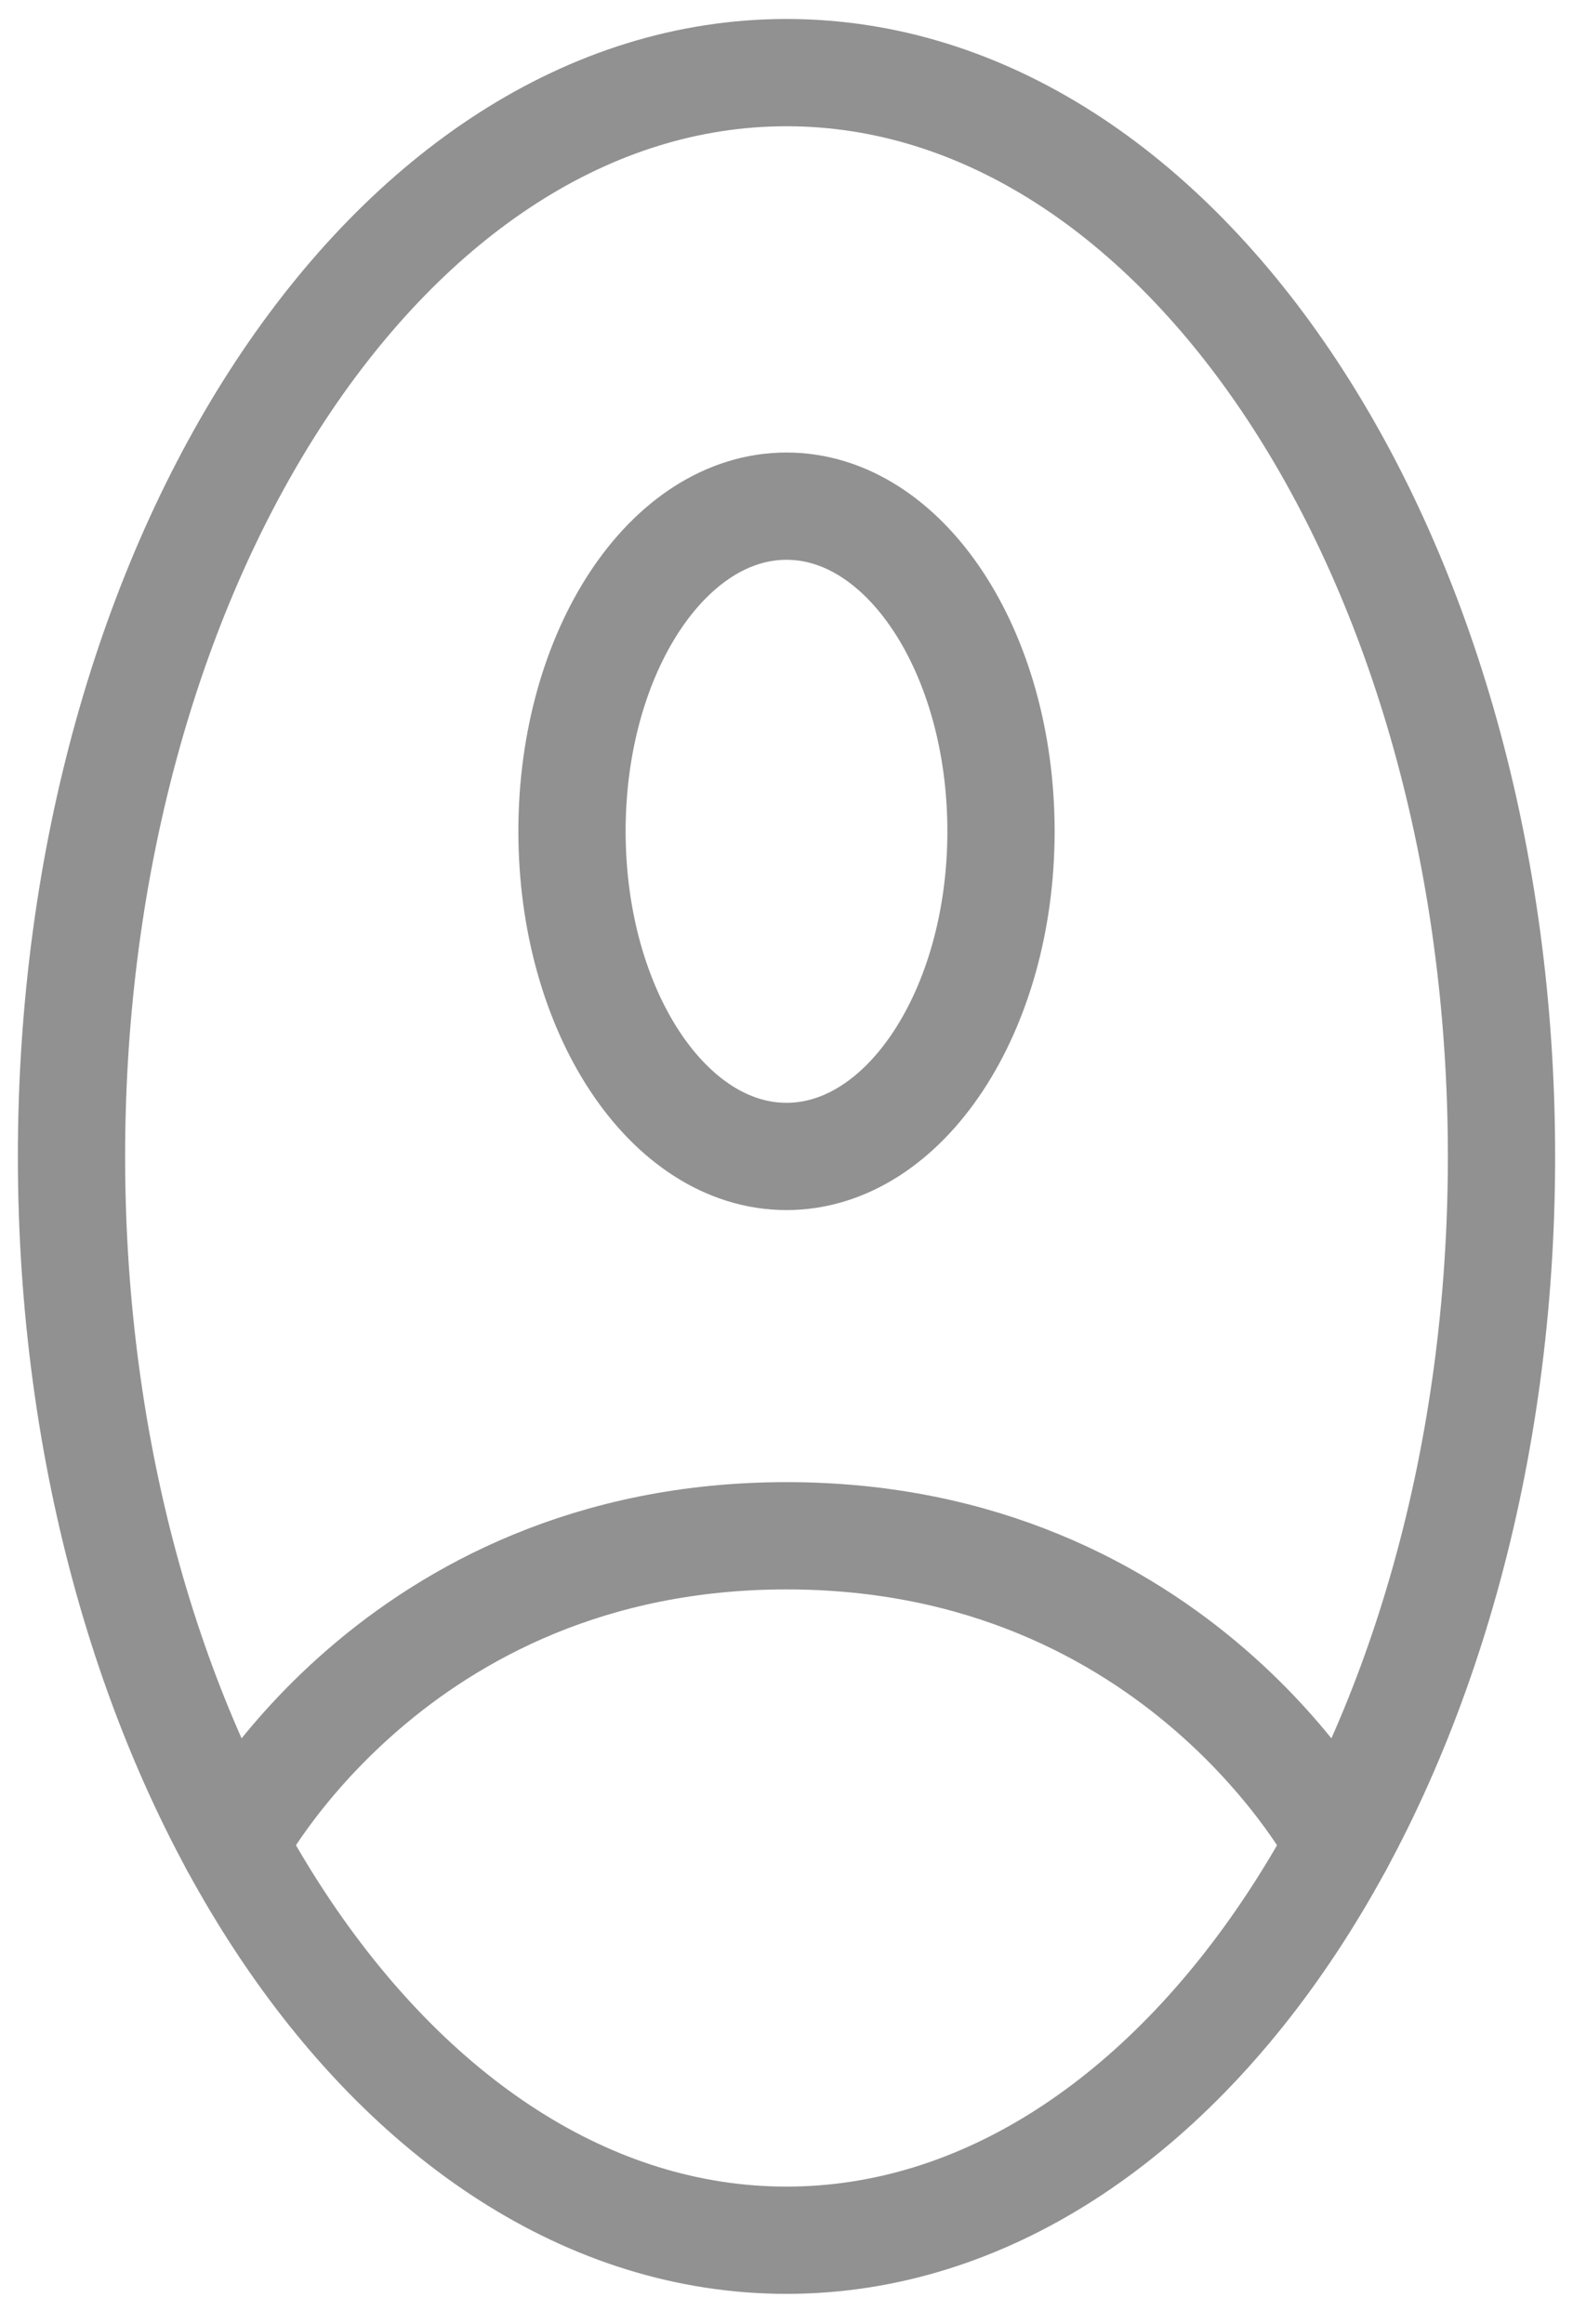 <svg width="44" height="65" viewBox="0 0 44 65" fill="none" xmlns="http://www.w3.org/2000/svg">
<path d="M22 2.031C10.954 2.031 2 15.602 2 32.343C2 49.083 10.954 62.654 22 62.654C33.046 62.654 42 49.083 42 32.343C42 15.602 33.046 2.031 22 2.031Z" stroke="#919191" stroke-width="3" stroke-linecap="round" stroke-linejoin="round"/>
<path d="M6.542 51.577C6.542 51.577 11 42.952 22 42.952C33 42.952 37.458 51.577 37.458 51.577" stroke="#919191" stroke-width="3" stroke-linecap="round" stroke-linejoin="round"/>
<path d="M22 32.343C25.314 32.343 28 28.271 28 23.249C28 18.227 25.314 14.156 22 14.156C18.686 14.156 16 18.227 16 23.249C16 28.271 18.686 32.343 22 32.343Z" stroke="#919191" stroke-width="3" stroke-linecap="round" stroke-linejoin="round"/>
</svg>
